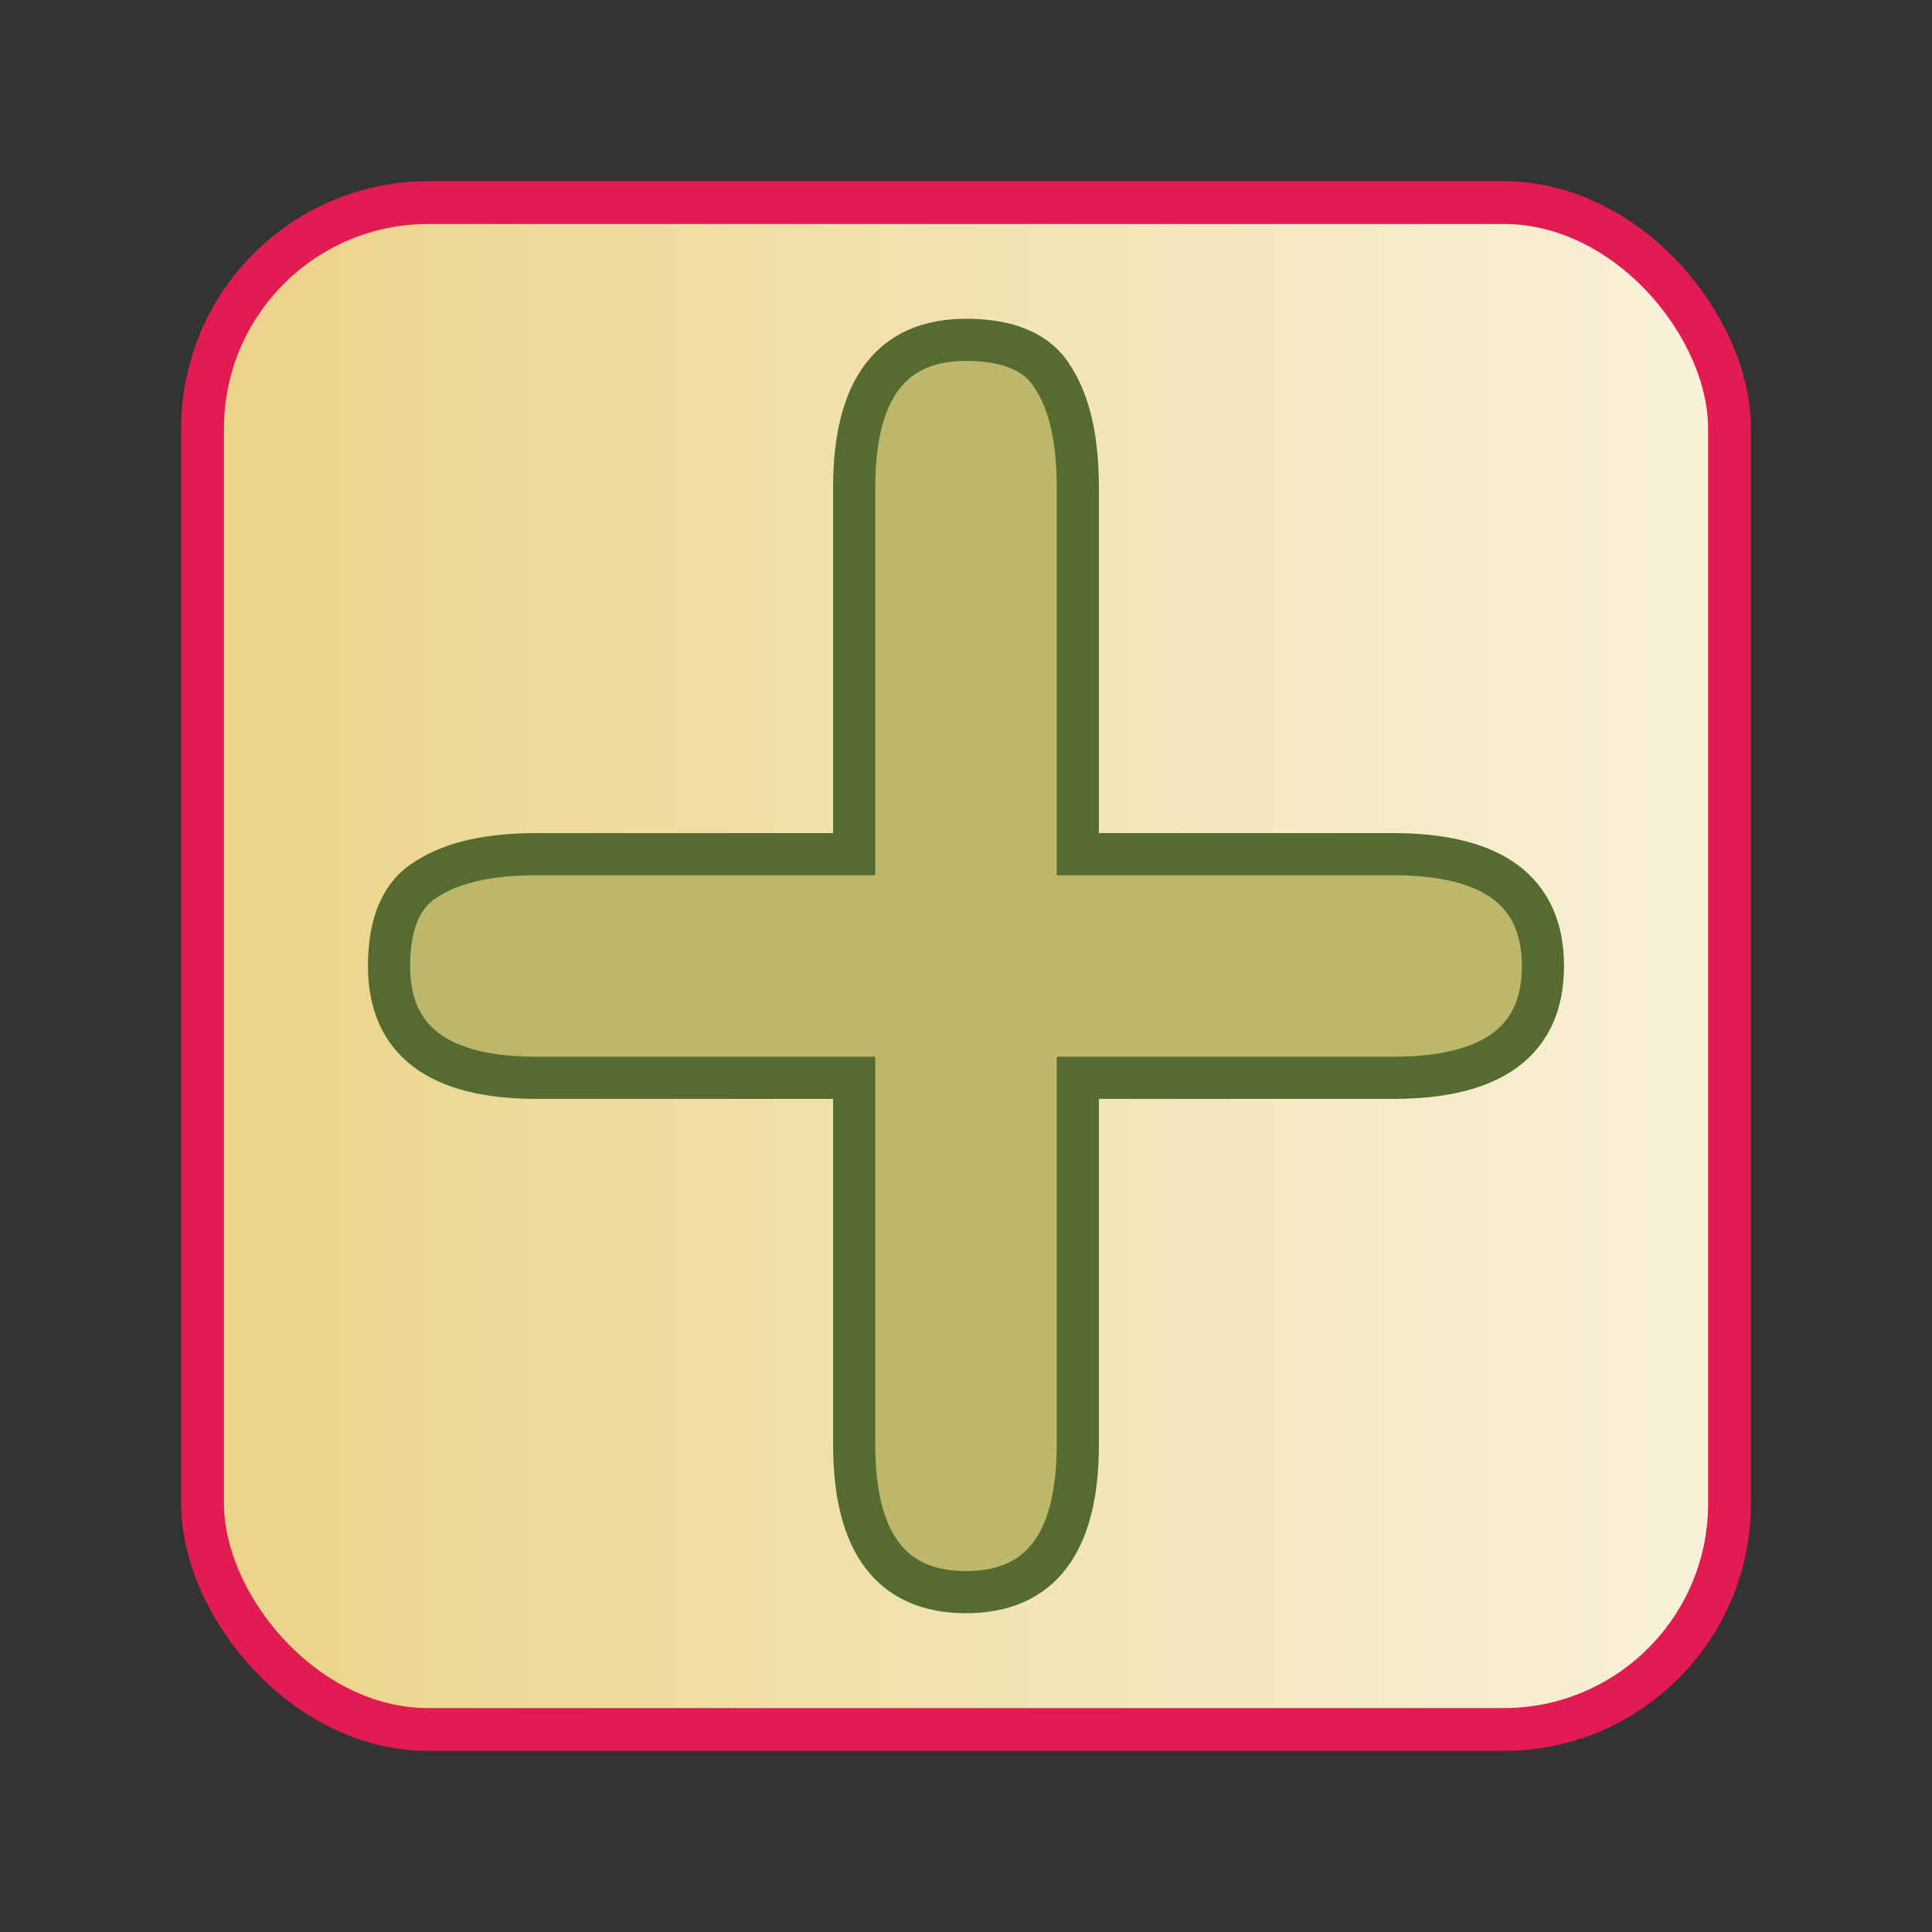 <?xml version="1.0" encoding="UTF-8" standalone="no"?>
<!-- Created with Inkscape (http://www.inkscape.org/) -->

<svg
   width="32"
   height="32"
   id="svg2"
   sodipodi:version="0.32"
   inkscape:version="1.1 (c68e22c387, 2021-05-23)"
   version="1.0"
   sodipodi:docname="plus.svg"
   inkscape:output_extension="org.inkscape.output.svg.inkscape"
   sodipodi:modified="true"
   xmlns:inkscape="http://www.inkscape.org/namespaces/inkscape"
   xmlns:sodipodi="http://sodipodi.sourceforge.net/DTD/sodipodi-0.dtd"
   xmlns:xlink="http://www.w3.org/1999/xlink"
   xmlns="http://www.w3.org/2000/svg"
   xmlns:svg="http://www.w3.org/2000/svg"
   xmlns:rdf="http://www.w3.org/1999/02/22-rdf-syntax-ns#"
   xmlns:cc="http://creativecommons.org/ns#"
   xmlns:dc="http://purl.org/dc/elements/1.1/">
  <rect width="100%" height="100%" fill="#333333" stroke="none"/>
  <defs
     id="defs4">
    <linearGradient
       id="linearGradient1701">
      <stop
         style="stop-color:#ebd48a;stop-opacity:1;"
         offset="0"
         id="stop1702" />
      <stop
         style="stop-color:#ffffff;stop-opacity:1;"
         offset="1"
         id="stop1703" />
    </linearGradient>
    <linearGradient
       inkscape:collect="always"
       xlink:href="#linearGradient1701"
       id="linearGradient1706"
       gradientTransform="matrix(0.855,0,0,0.377,0.725,8.979)"
       x1="3.835"
       y1="20.562"
       x2="46.021"
       y2="20.562"
       gradientUnits="userSpaceOnUse" />
    <linearGradient
       id="linearGradient3153">
      <stop
         style="stop-color:#4e9b0c;stop-opacity:0.927;"
         offset="0"
         id="stop3155" />
      <stop
         style="stop-color:#65c90f;stop-opacity:0.621;"
         offset="1"
         id="stop3157" />
    </linearGradient>
  </defs>
  <sodipodi:namedview
     id="base"
     pagecolor="#ffffff"
     bordercolor="#666666"
     borderopacity="1.0"
     gridtolerance="10000"
     guidetolerance="10"
     objecttolerance="10"
     inkscape:pageopacity="0.0"
     inkscape:pageshadow="2"
     inkscape:zoom="12.71875"
     inkscape:cx="16"
     inkscape:cy="13.208845"
     inkscape:document-units="px"
     inkscape:current-layer="layer1"
     width="32px"
     height="32px"
     inkscape:window-width="1312"
     inkscape:window-height="626"
     inkscape:window-x="137"
     inkscape:window-y="71"
     inkscape:pagecheckerboard="0"
     showgrid="false"
     inkscape:window-maximized="0" />
  <g
     inkscape:label="Layer 1"
     inkscape:groupmode="layer"
     id="layer1">
    <rect
       style="color:#000000;fill:url(#linearGradient1706);fill-opacity:1;fill-rule:evenodd;stroke:#e21c53;stroke-width:0.709;stroke-linecap:butt;stroke-linejoin:miter;marker:none;marker-start:none;marker-mid:none;marker-end:none;stroke-miterlimit:4;stroke-dashoffset:0;stroke-opacity:1;visibility:visible;display:block"
       id="rect1191"
       width="25.291"
       height="25.291"
       x="3.355"
       y="3.355"
       ry="3.742" />
    <path
       style="font-size:36px;font-style:normal;font-variant:normal;font-weight:bold;font-stretch:normal;text-align:center;line-height:100%;writing-mode:lr-tb;text-anchor:middle;fill:#bdb76b;fill-opacity:1;stroke:#556b2f;stroke-width:0.698px;stroke-linecap:butt;stroke-linejoin:miter;stroke-opacity:1;font-family:FreeMono"
       d="M 23.074,14.148 C 24.729,14.148 25.556,14.765 25.556,16 C 25.556,17.235 24.729,17.852 23.074,17.852 L 17.852,17.852 L 17.852,23.926 C 17.852,25.556 17.235,26.371 16,26.371 C 14.765,26.371 14.148,25.556 14.148,23.926 L 14.148,17.852 L 8.889,17.852 C 7.259,17.852 6.444,17.235 6.444,16 C 6.444,15.284 6.654,14.802 7.074,14.556 C 7.494,14.284 8.099,14.148 8.889,14.148 L 14.148,14.148 L 14.148,8.074 C 14.148,6.444 14.765,5.629 16,5.629 C 16.716,5.629 17.198,5.839 17.444,6.259 C 17.716,6.679 17.852,7.284 17.852,8.074 L 17.852,14.148 L 23.074,14.148"
       id="text2160" />
  </g>
</svg>
